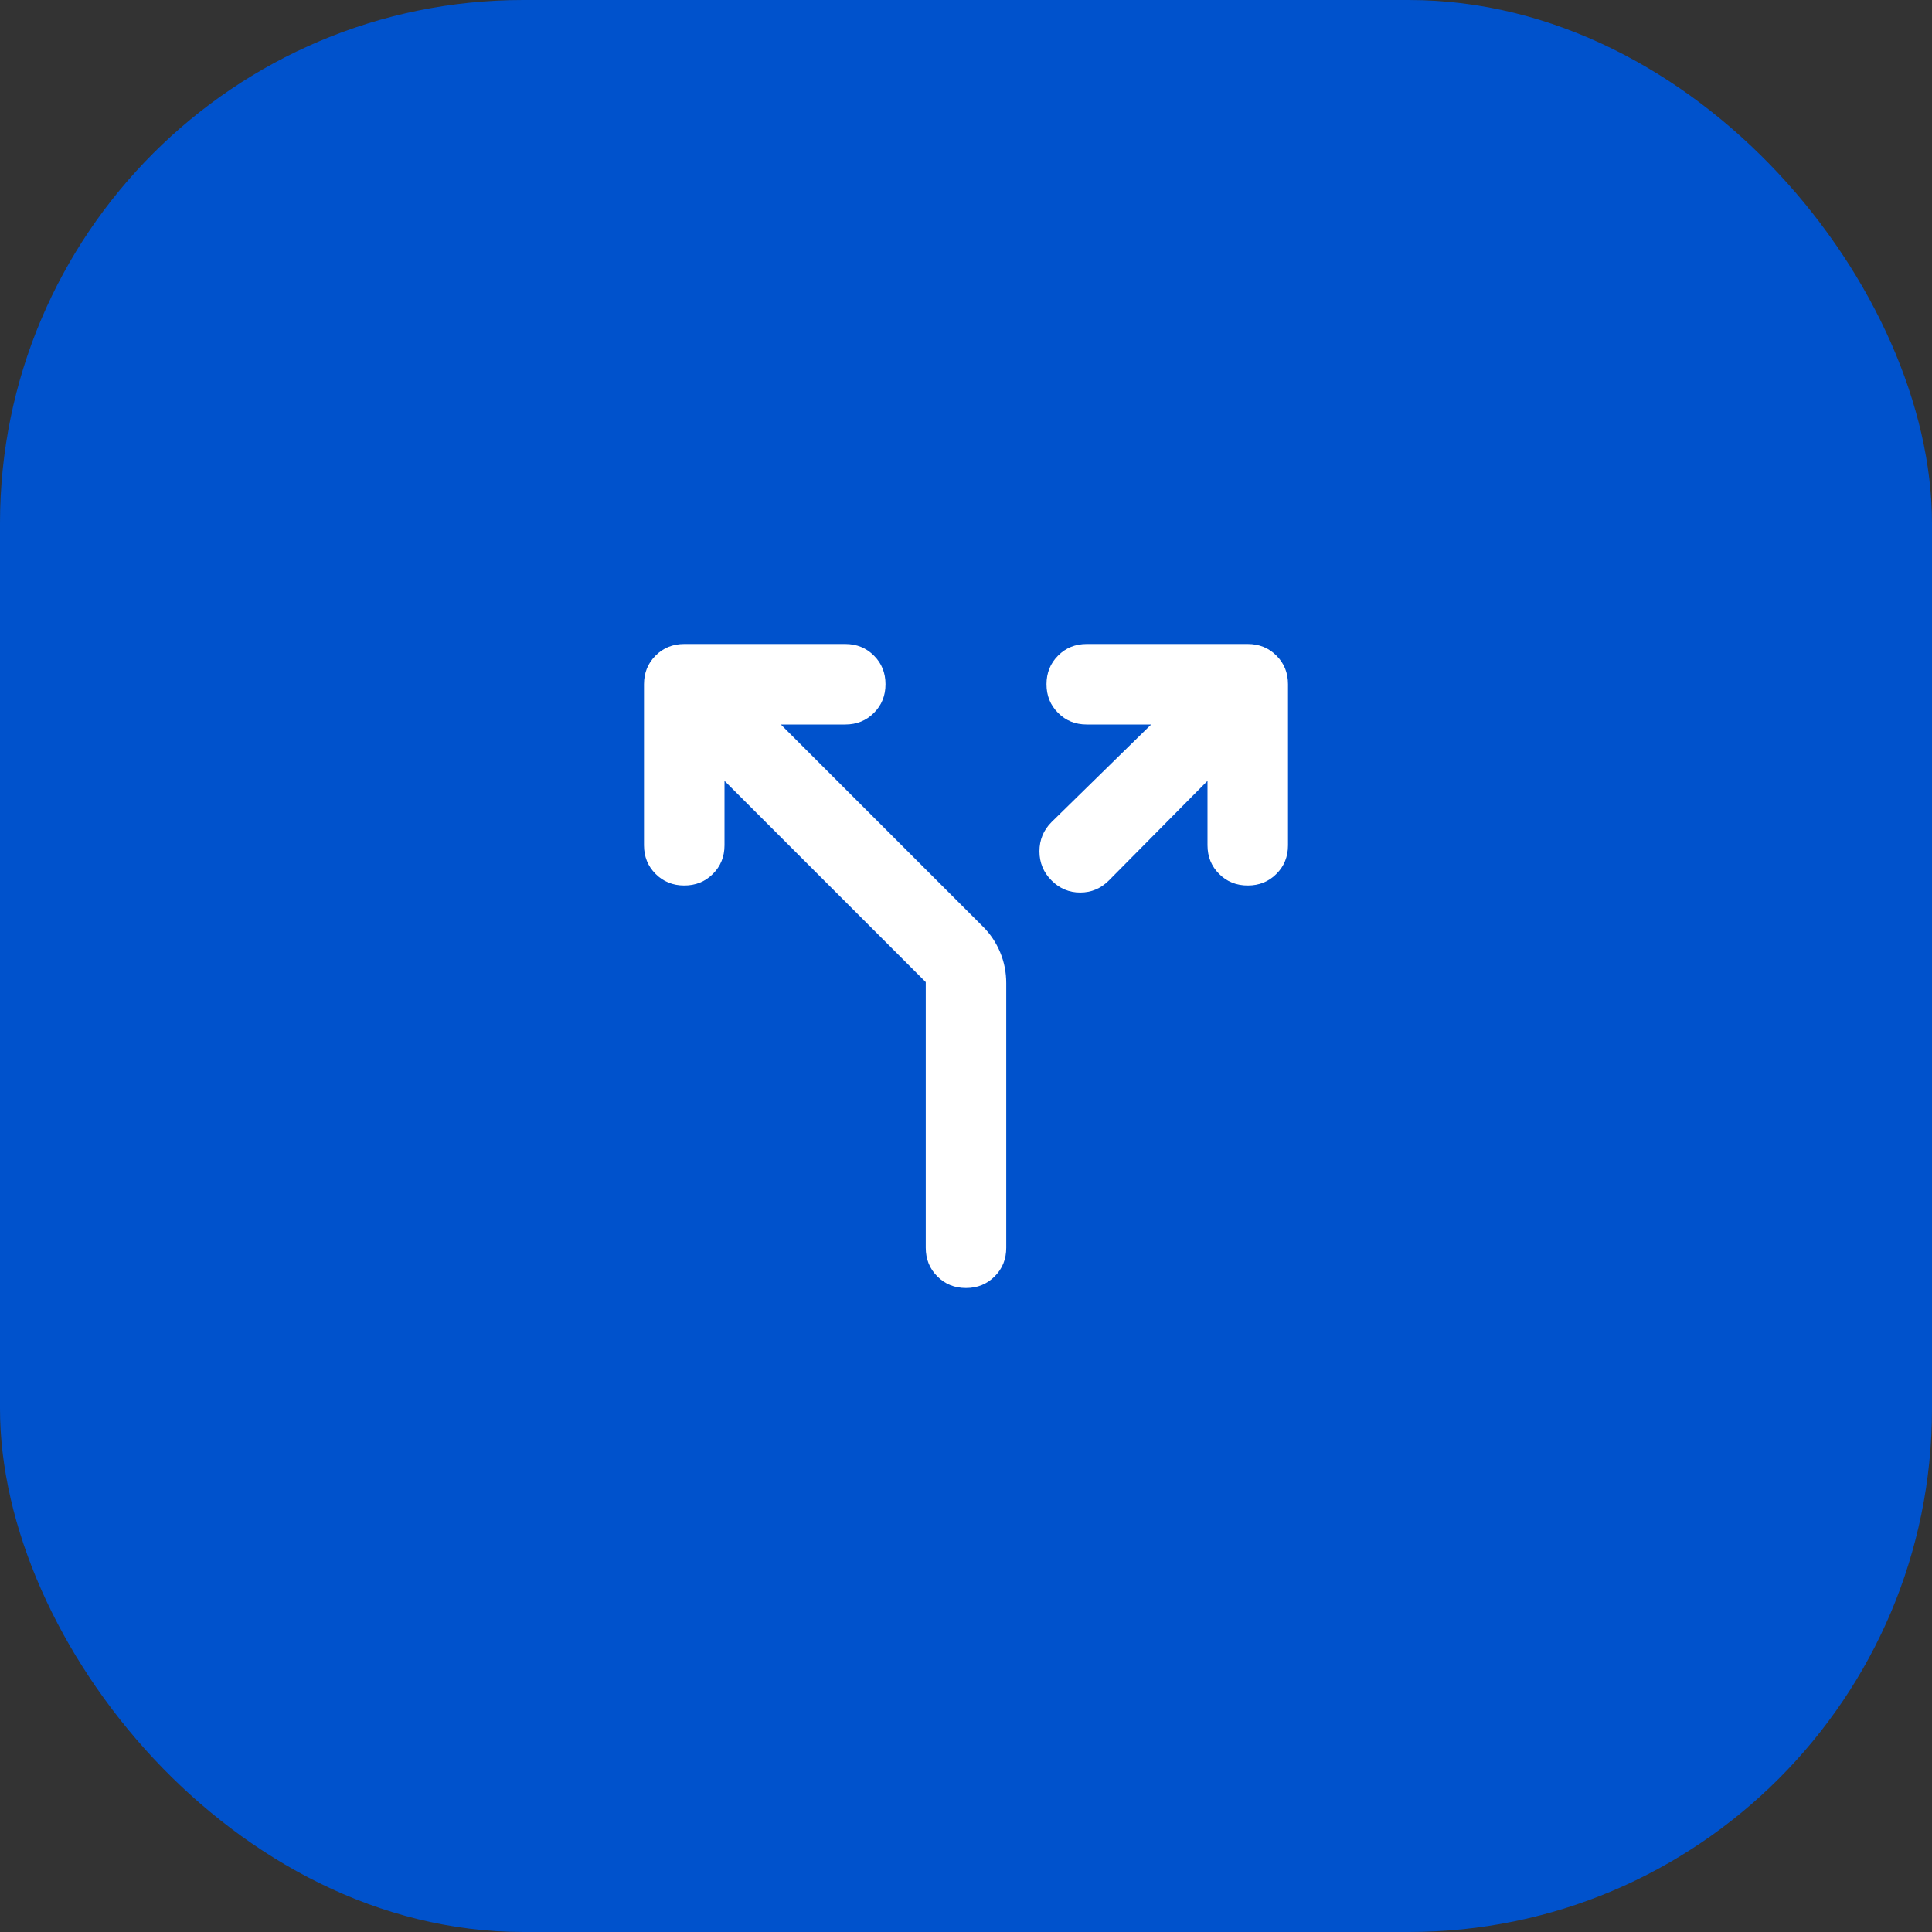 <svg width="48" height="48" viewBox="0 0 48 48" fill="none" xmlns="http://www.w3.org/2000/svg">
<rect x="0" y="0" width="48" height="48" fill="#333333" stroke="none"/>
<rect width="48" height="48" rx="13" fill="#0052CC"/>
<mask id="mask0_1317_1713" style="mask-type:alpha" maskUnits="userSpaceOnUse" x="12" y="12" width="24" height="24">
<rect x="12" y="12" width="24" height="24" fill="#D9D9D9"/>
</mask>
<g mask="url(#mask0_1317_1713)">
<path d="M18 19.4V21C18 21.283 17.904 21.521 17.712 21.712C17.521 21.904 17.283 22 17 22C16.717 22 16.479 21.904 16.288 21.712C16.096 21.521 16 21.283 16 21V17C16 16.717 16.096 16.479 16.288 16.288C16.479 16.096 16.717 16 17 16H21C21.283 16 21.521 16.096 21.712 16.288C21.904 16.479 22 16.717 22 17C22 17.283 21.904 17.521 21.712 17.712C21.521 17.904 21.283 18 21 18H19.4L24.425 23.025C24.608 23.208 24.75 23.421 24.85 23.663C24.95 23.904 25 24.158 25 24.425V31C25 31.283 24.904 31.521 24.712 31.712C24.521 31.904 24.283 32 24 32C23.717 32 23.479 31.904 23.288 31.712C23.096 31.521 23 31.283 23 31V24.4L18 19.4ZM30 19.4L27.55 21.875C27.35 22.075 27.113 22.175 26.837 22.175C26.562 22.175 26.325 22.075 26.125 21.875C25.925 21.675 25.825 21.433 25.825 21.15C25.825 20.867 25.925 20.625 26.125 20.425L28.6 18H27C26.717 18 26.479 17.904 26.288 17.712C26.096 17.521 26 17.283 26 17C26 16.717 26.096 16.479 26.288 16.288C26.479 16.096 26.717 16 27 16H31C31.283 16 31.521 16.096 31.712 16.288C31.904 16.479 32 16.717 32 17V21C32 21.283 31.904 21.521 31.712 21.712C31.521 21.904 31.283 22 31 22C30.717 22 30.479 21.904 30.288 21.712C30.096 21.521 30 21.283 30 21V19.4Z" fill="white"/>
</g>
</svg>
